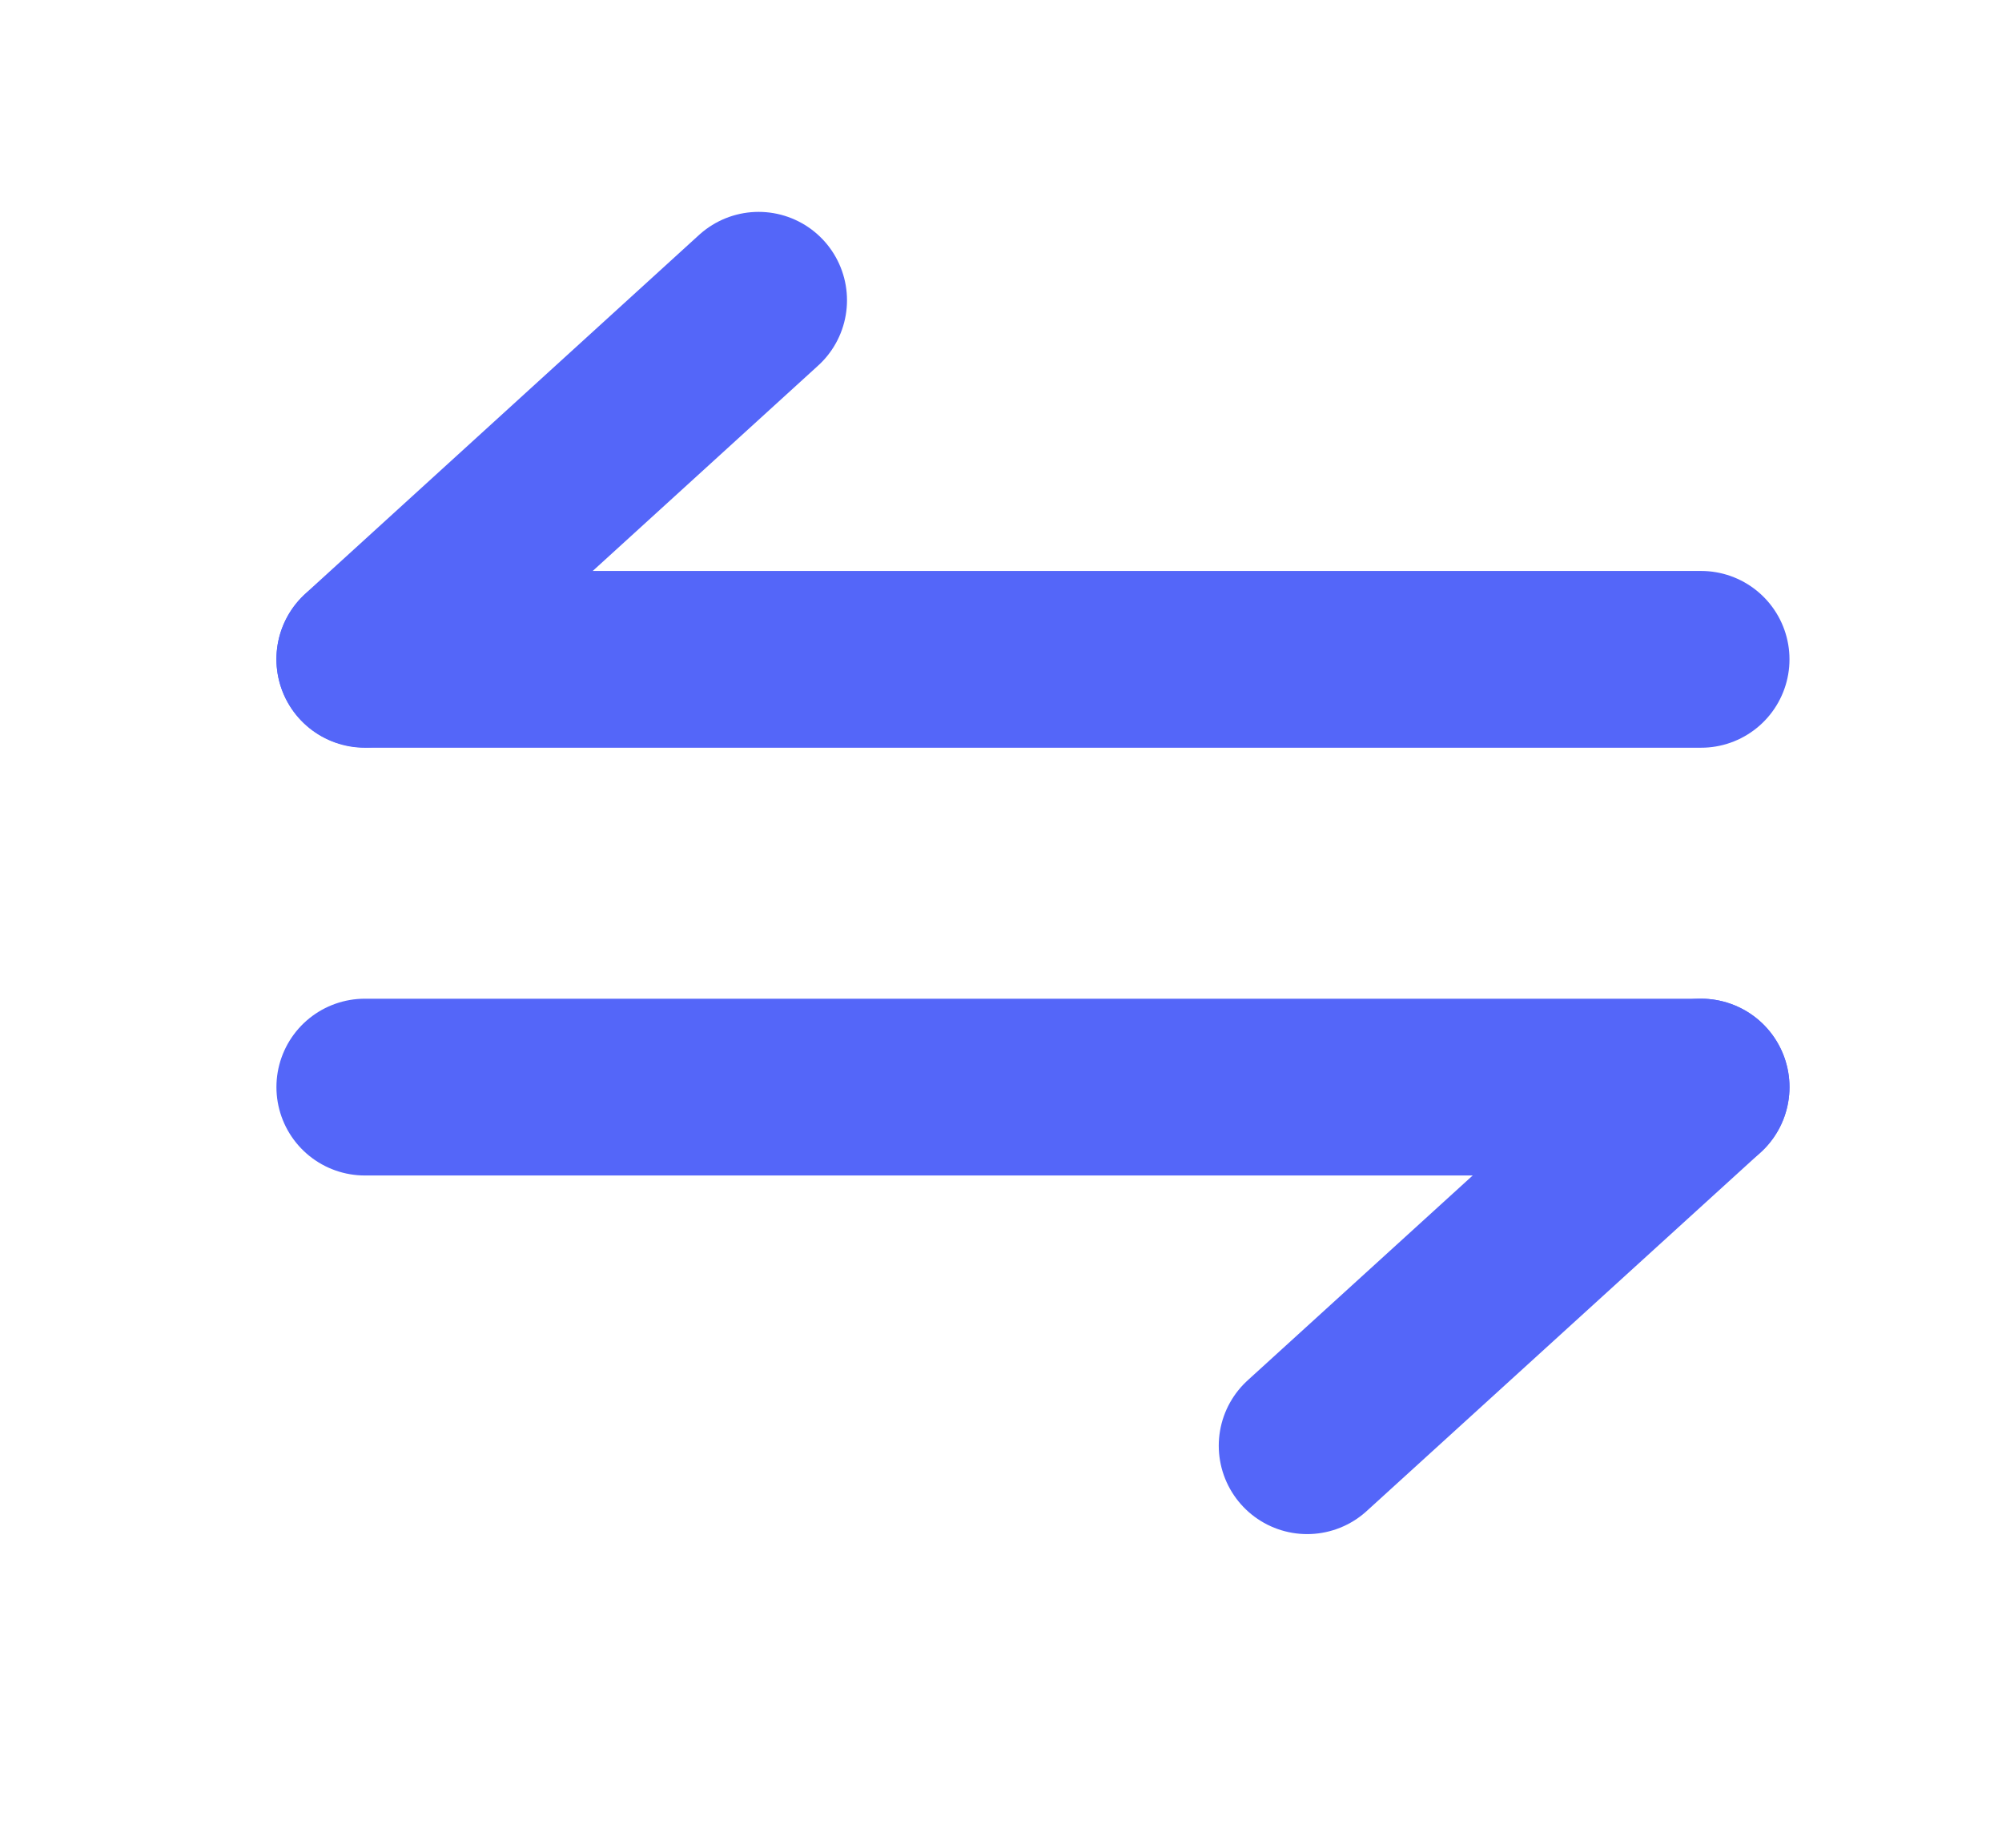 <svg width="13" height="12" viewBox="0 0 13 12" fill="none" xmlns="http://www.w3.org/2000/svg">
<path d="M11.046 7.06L8.488 9.389" stroke="#5466F9" stroke-width="1.148" stroke-miterlimit="10" stroke-linecap="round" stroke-linejoin="round"/>
<path d="M2.369 7.06H11.046" stroke="#5466F9" stroke-width="1.148" stroke-miterlimit="10" stroke-linecap="round" stroke-linejoin="round"/>
<path d="M2.369 4.28L4.926 1.95" stroke="#5466F9" stroke-width="1.148" stroke-miterlimit="10" stroke-linecap="round" stroke-linejoin="round"/>
<path d="M11.046 4.282H2.369" stroke="#5466F9" stroke-width="1.148" stroke-miterlimit="10" stroke-linecap="round" stroke-linejoin="round"/>
</svg>
